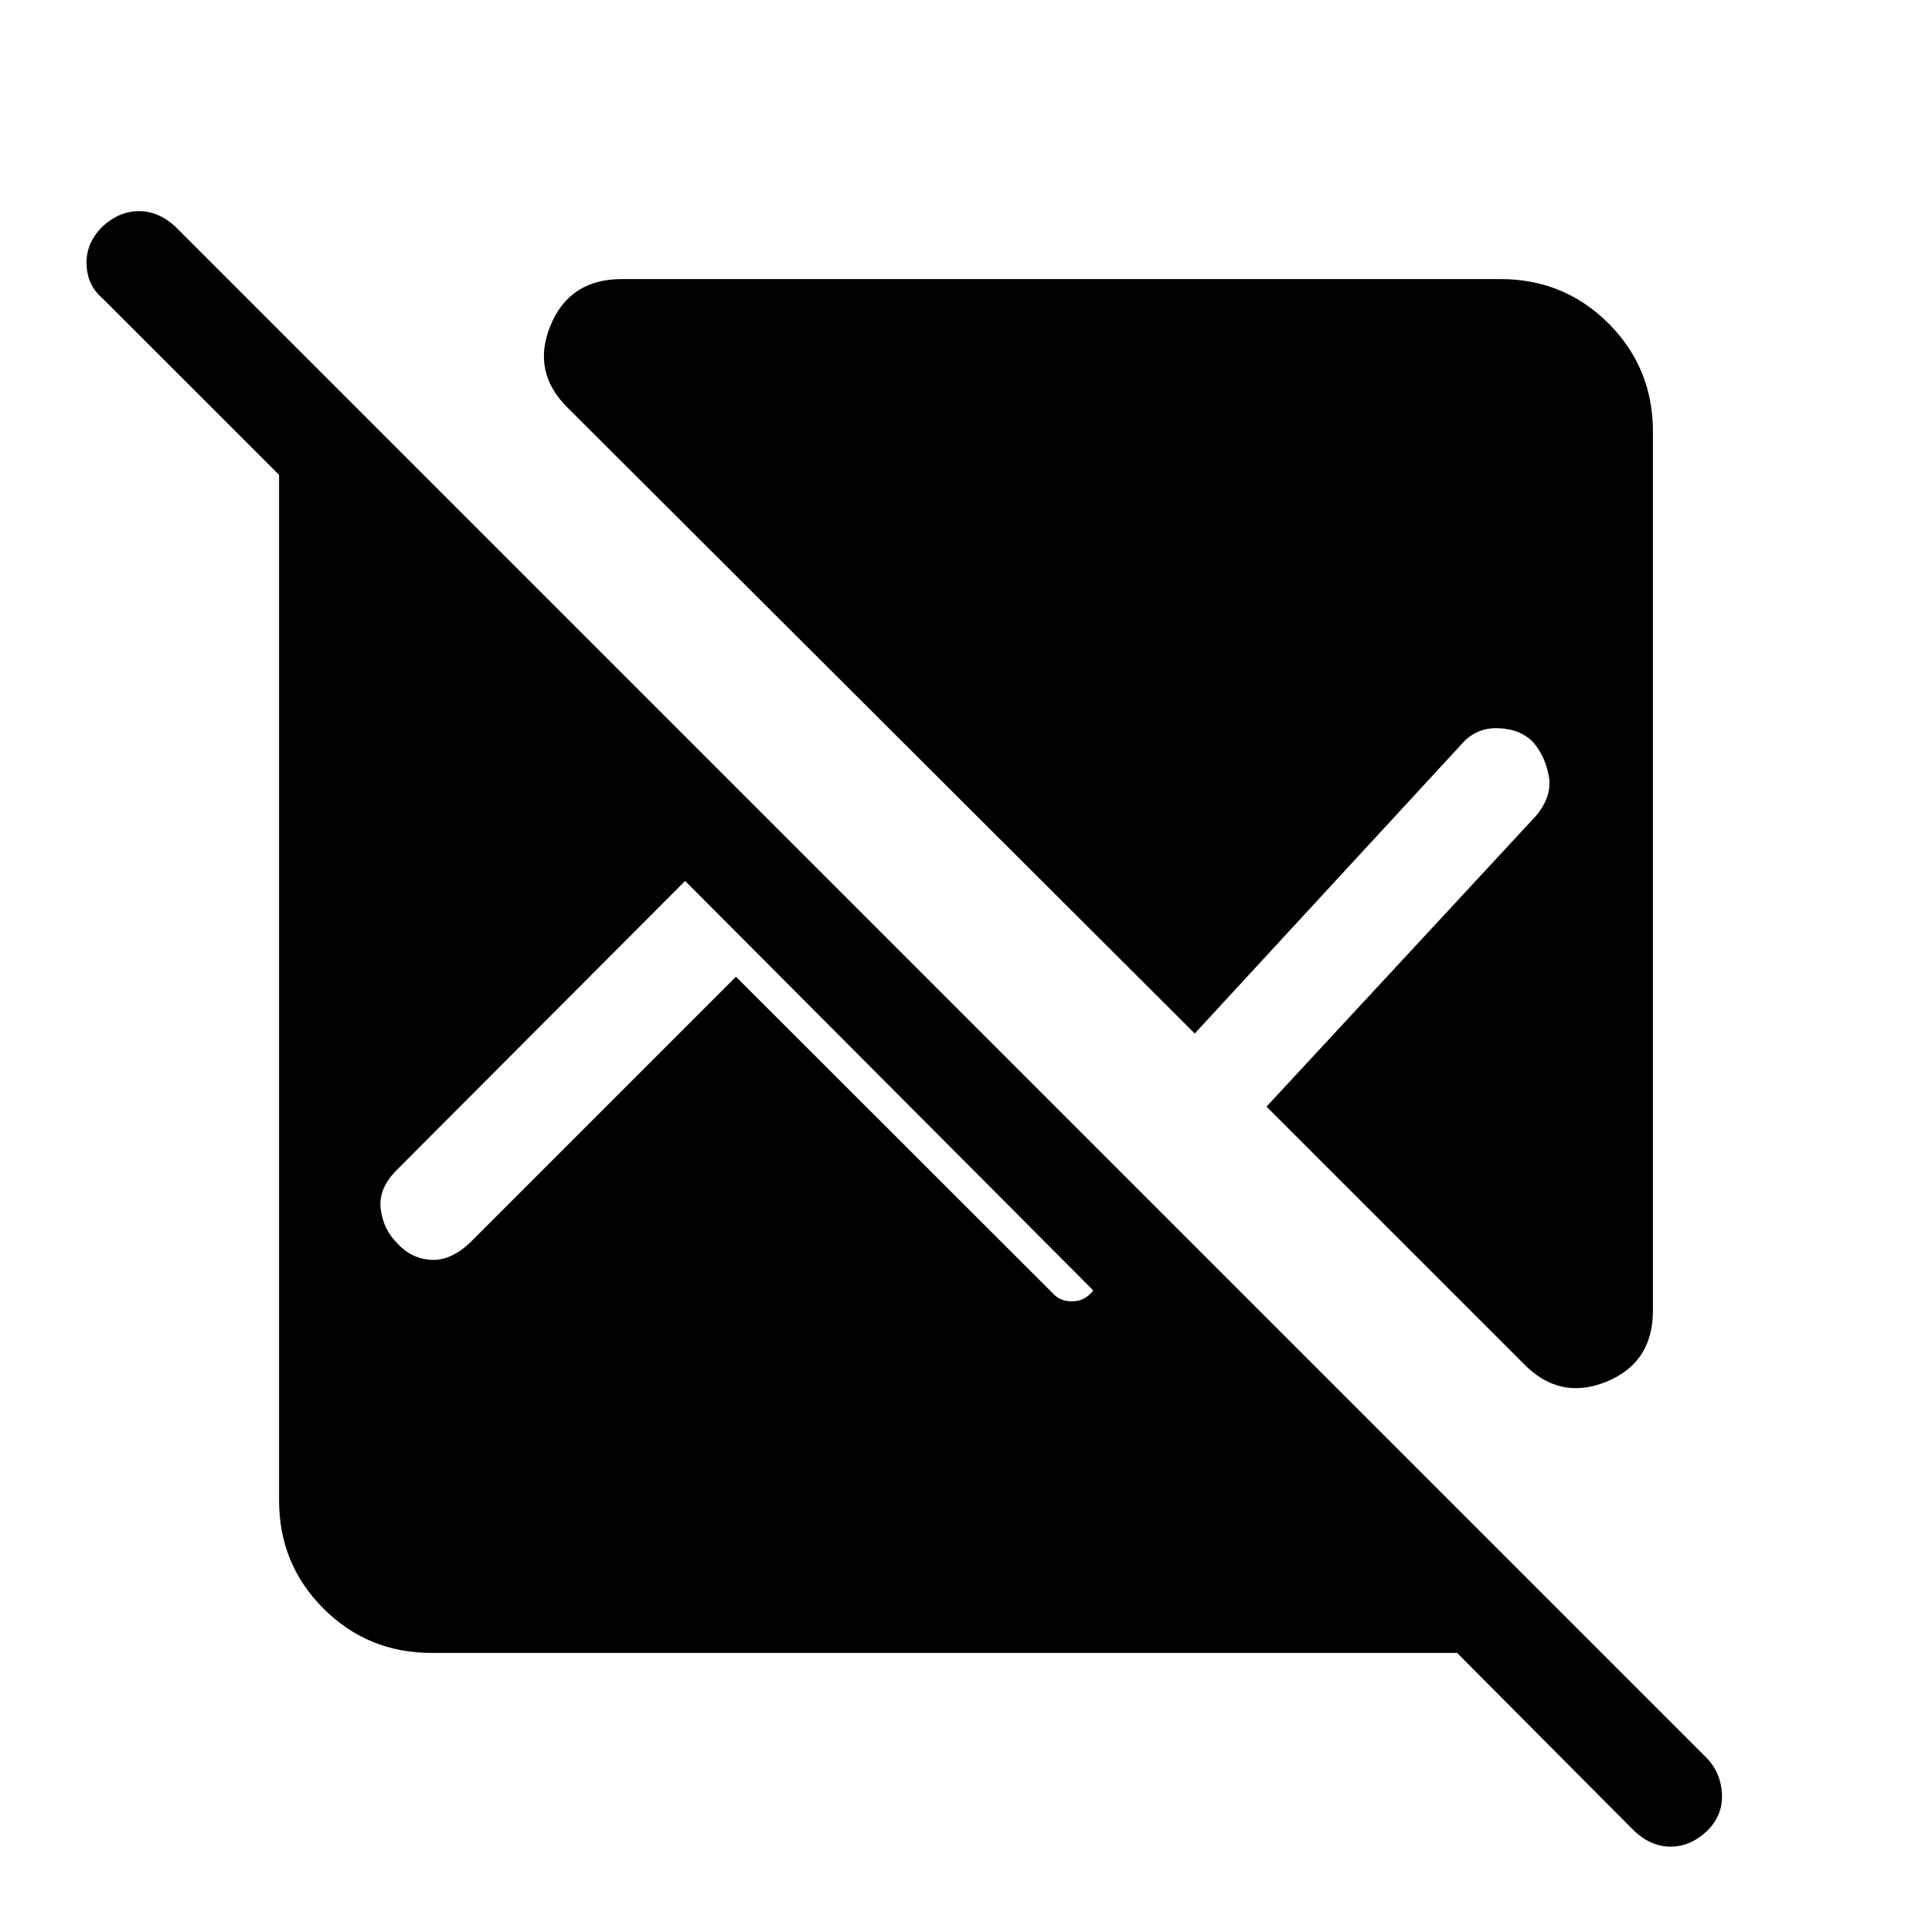 <svg xmlns="http://www.w3.org/2000/svg" height="40" viewBox="0 -960 960 960" width="40"><path d="M724.03-138.67H214.46q-31.69 0-53.74-22.05t-22.05-53.74v-509.57l-87.75-87.74q-7.54-6.36-7.92-16.86-.38-10.5 7.92-18.81 8.31-7.64 18.09-7.64t18.09 7.64L848.23-86.31q7.03 7.54 7.41 18 .39 10.46-7.41 18.1-8.31 7.8-18.09 7.8t-18.09-7.8l-88.02-88.46Zm97.3-606.87v436.75q0 26.02-23.27 35.41-23.26 9.38-41.14-9.16L629.33-410.13l133.93-144.51q8.02-9.62 6.38-19.37-1.64-9.76-7.43-16.73-6.31-6.98-17.58-7.41-11.27-.44-18.53 8.07L593.67-446.46 282.54-756.92q-18.54-17.88-9.08-41.14 9.46-23.27 35.49-23.27h436.59q31.69 0 53.74 22.05t22.05 53.74ZM365.69-474.67l157.23 157.08q3.59 4.26 9.88 4.22 6.28-.04 10.46-5.4L340.44-522.26 197.05-378.54q-9.1 9.1-7.87 19.23 1.23 10.13 8.2 17.1 6.98 7.65 16.77 8.21 9.8.56 19.41-8.54l132.13-132.13Z"/></svg>